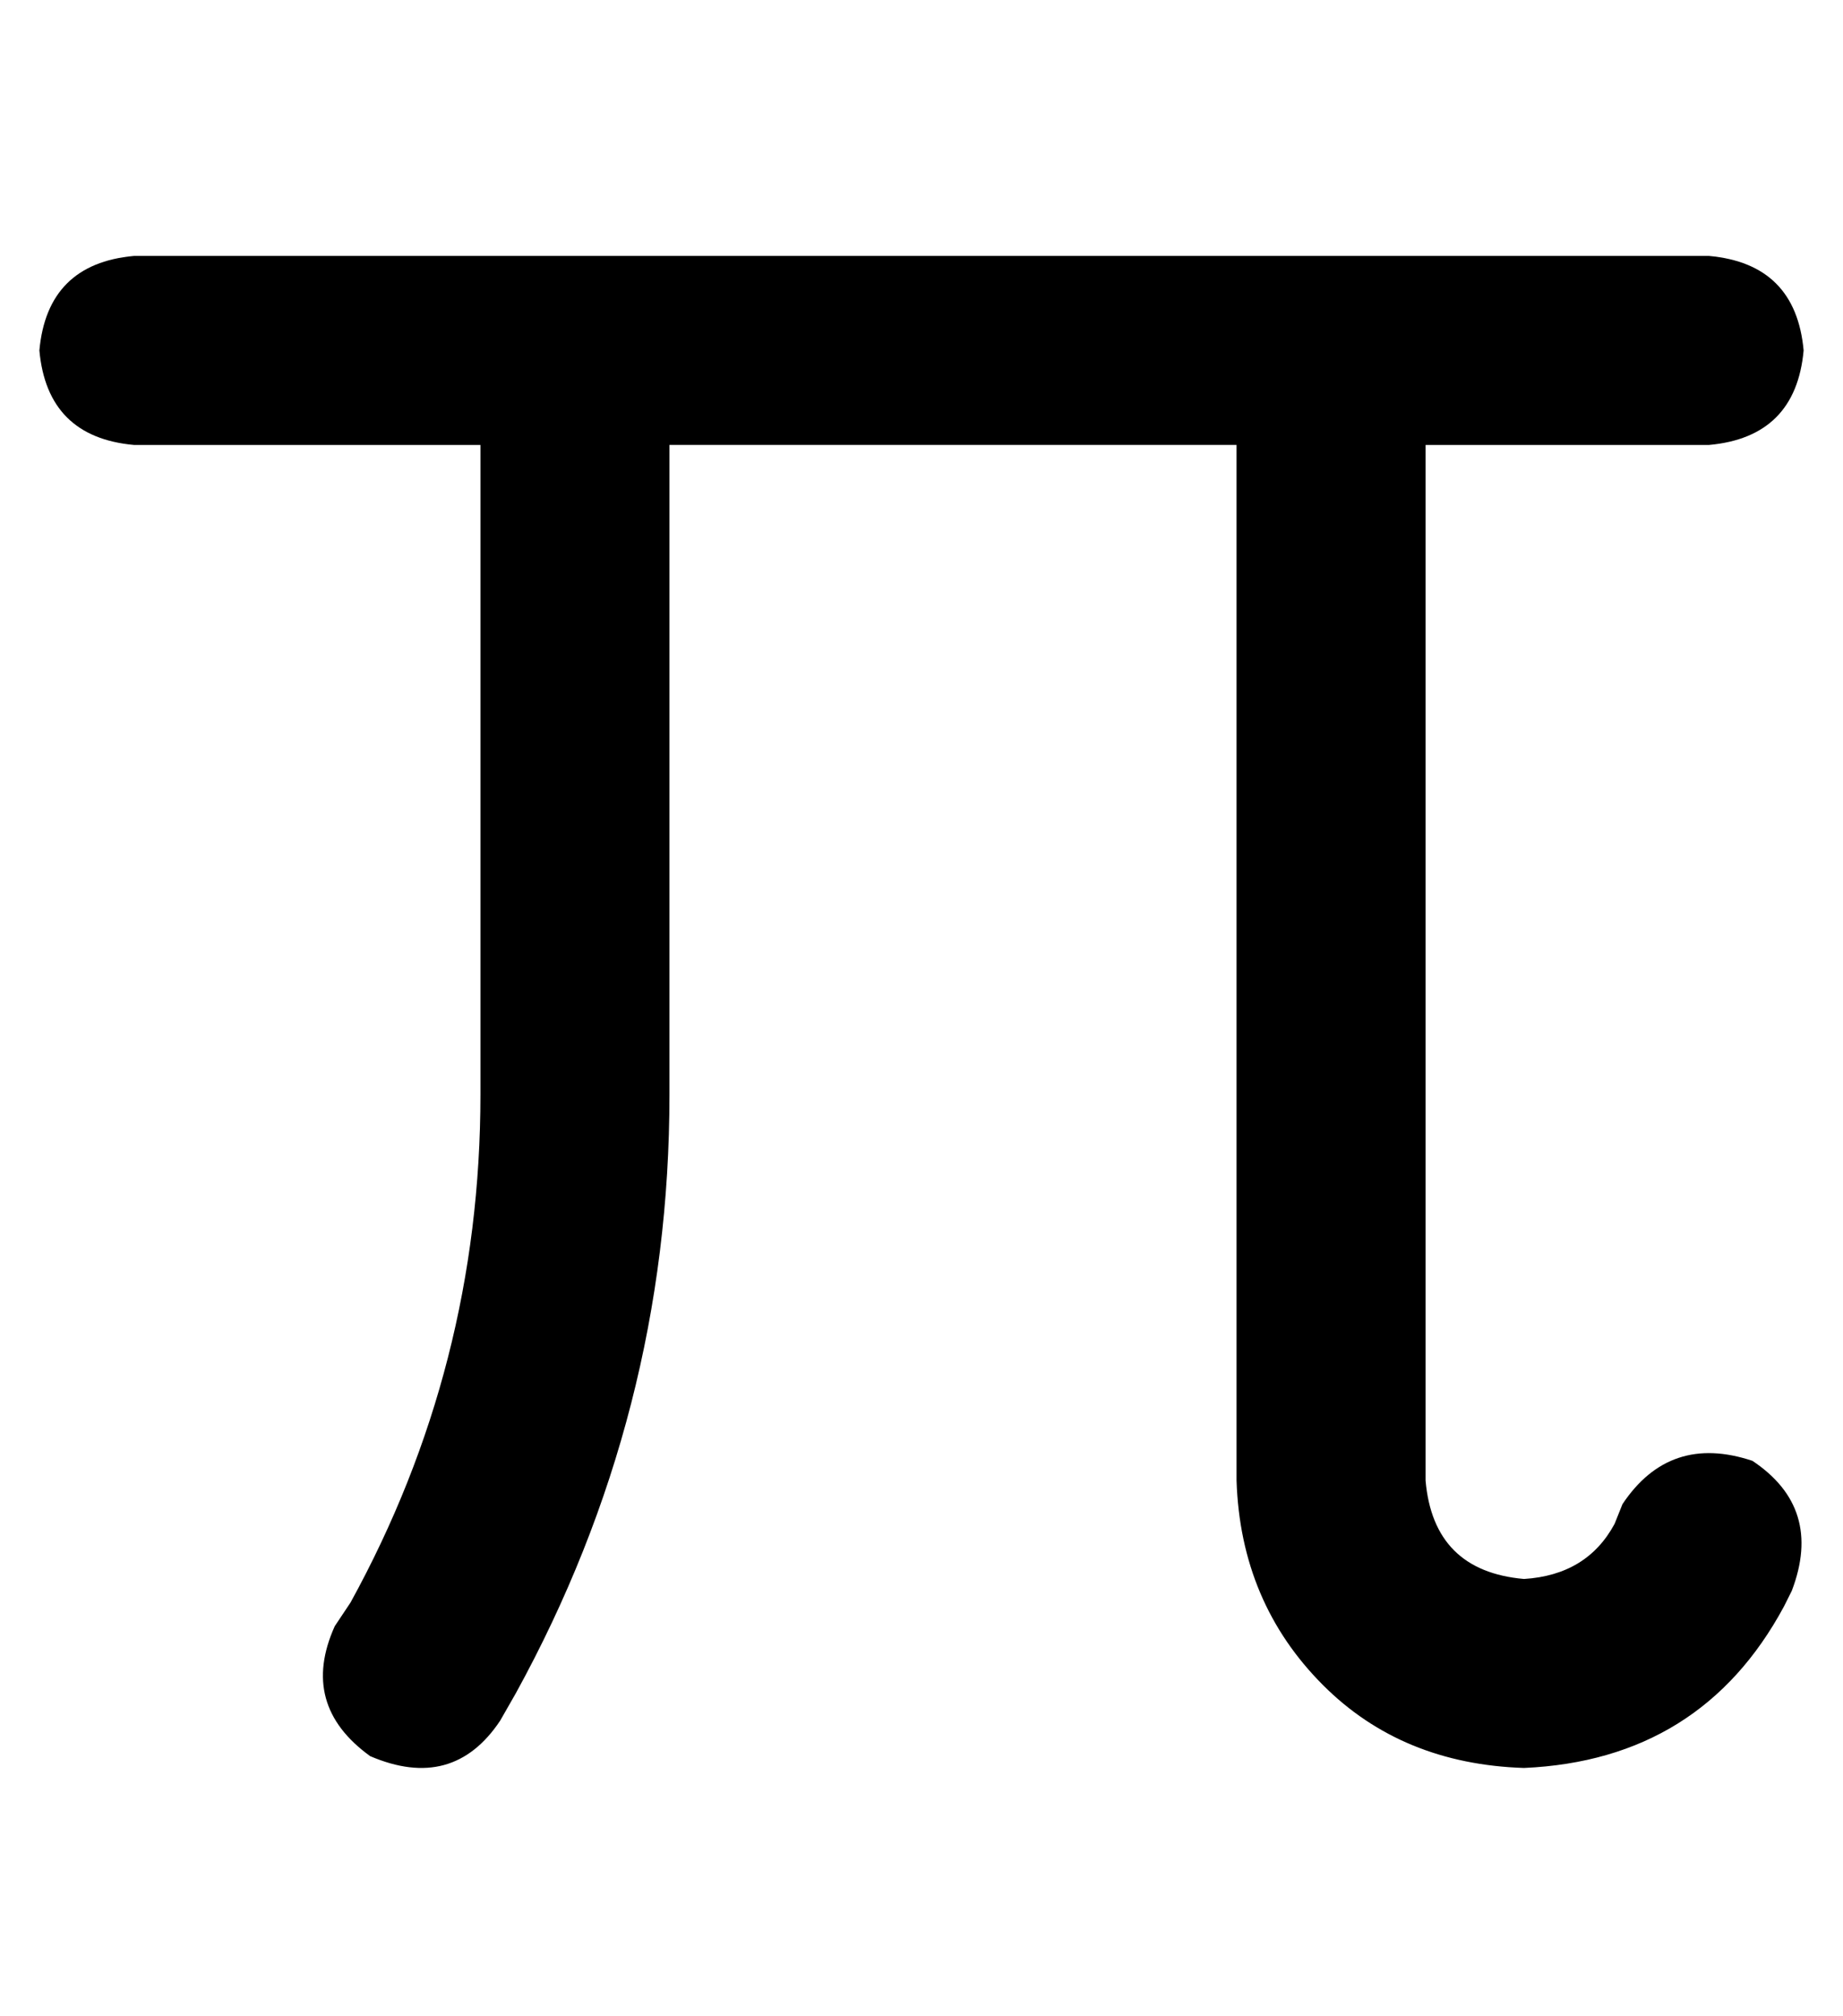 <?xml version="1.0" standalone="no"?>
<!DOCTYPE svg PUBLIC "-//W3C//DTD SVG 1.1//EN" "http://www.w3.org/Graphics/SVG/1.1/DTD/svg11.dtd" >
<svg xmlns="http://www.w3.org/2000/svg" xmlns:xlink="http://www.w3.org/1999/xlink" version="1.1" viewBox="-10 -40 468 512">
   <path fill="currentColor"
d="M24 25q-22 2 -24 24q2 22 24 24h88v0v165v0q0 69 -33 129l-4 6v0q-9 20 9 33q21 9 33 -9l4 -7v0q39 -71 39 -152v-165v0h144v0v263v0q1 31 22 52q20 20 51 21q45 -2 66 -41l2 -4v0q8 -21 -10 -33q-21 -7 -33 11l-2 5v0q-7 13 -23 14q-23 -2 -25 -25v-263v0h72v0
q22 -2 24 -24q-2 -22 -24 -24h-400v0z" />
</svg>
